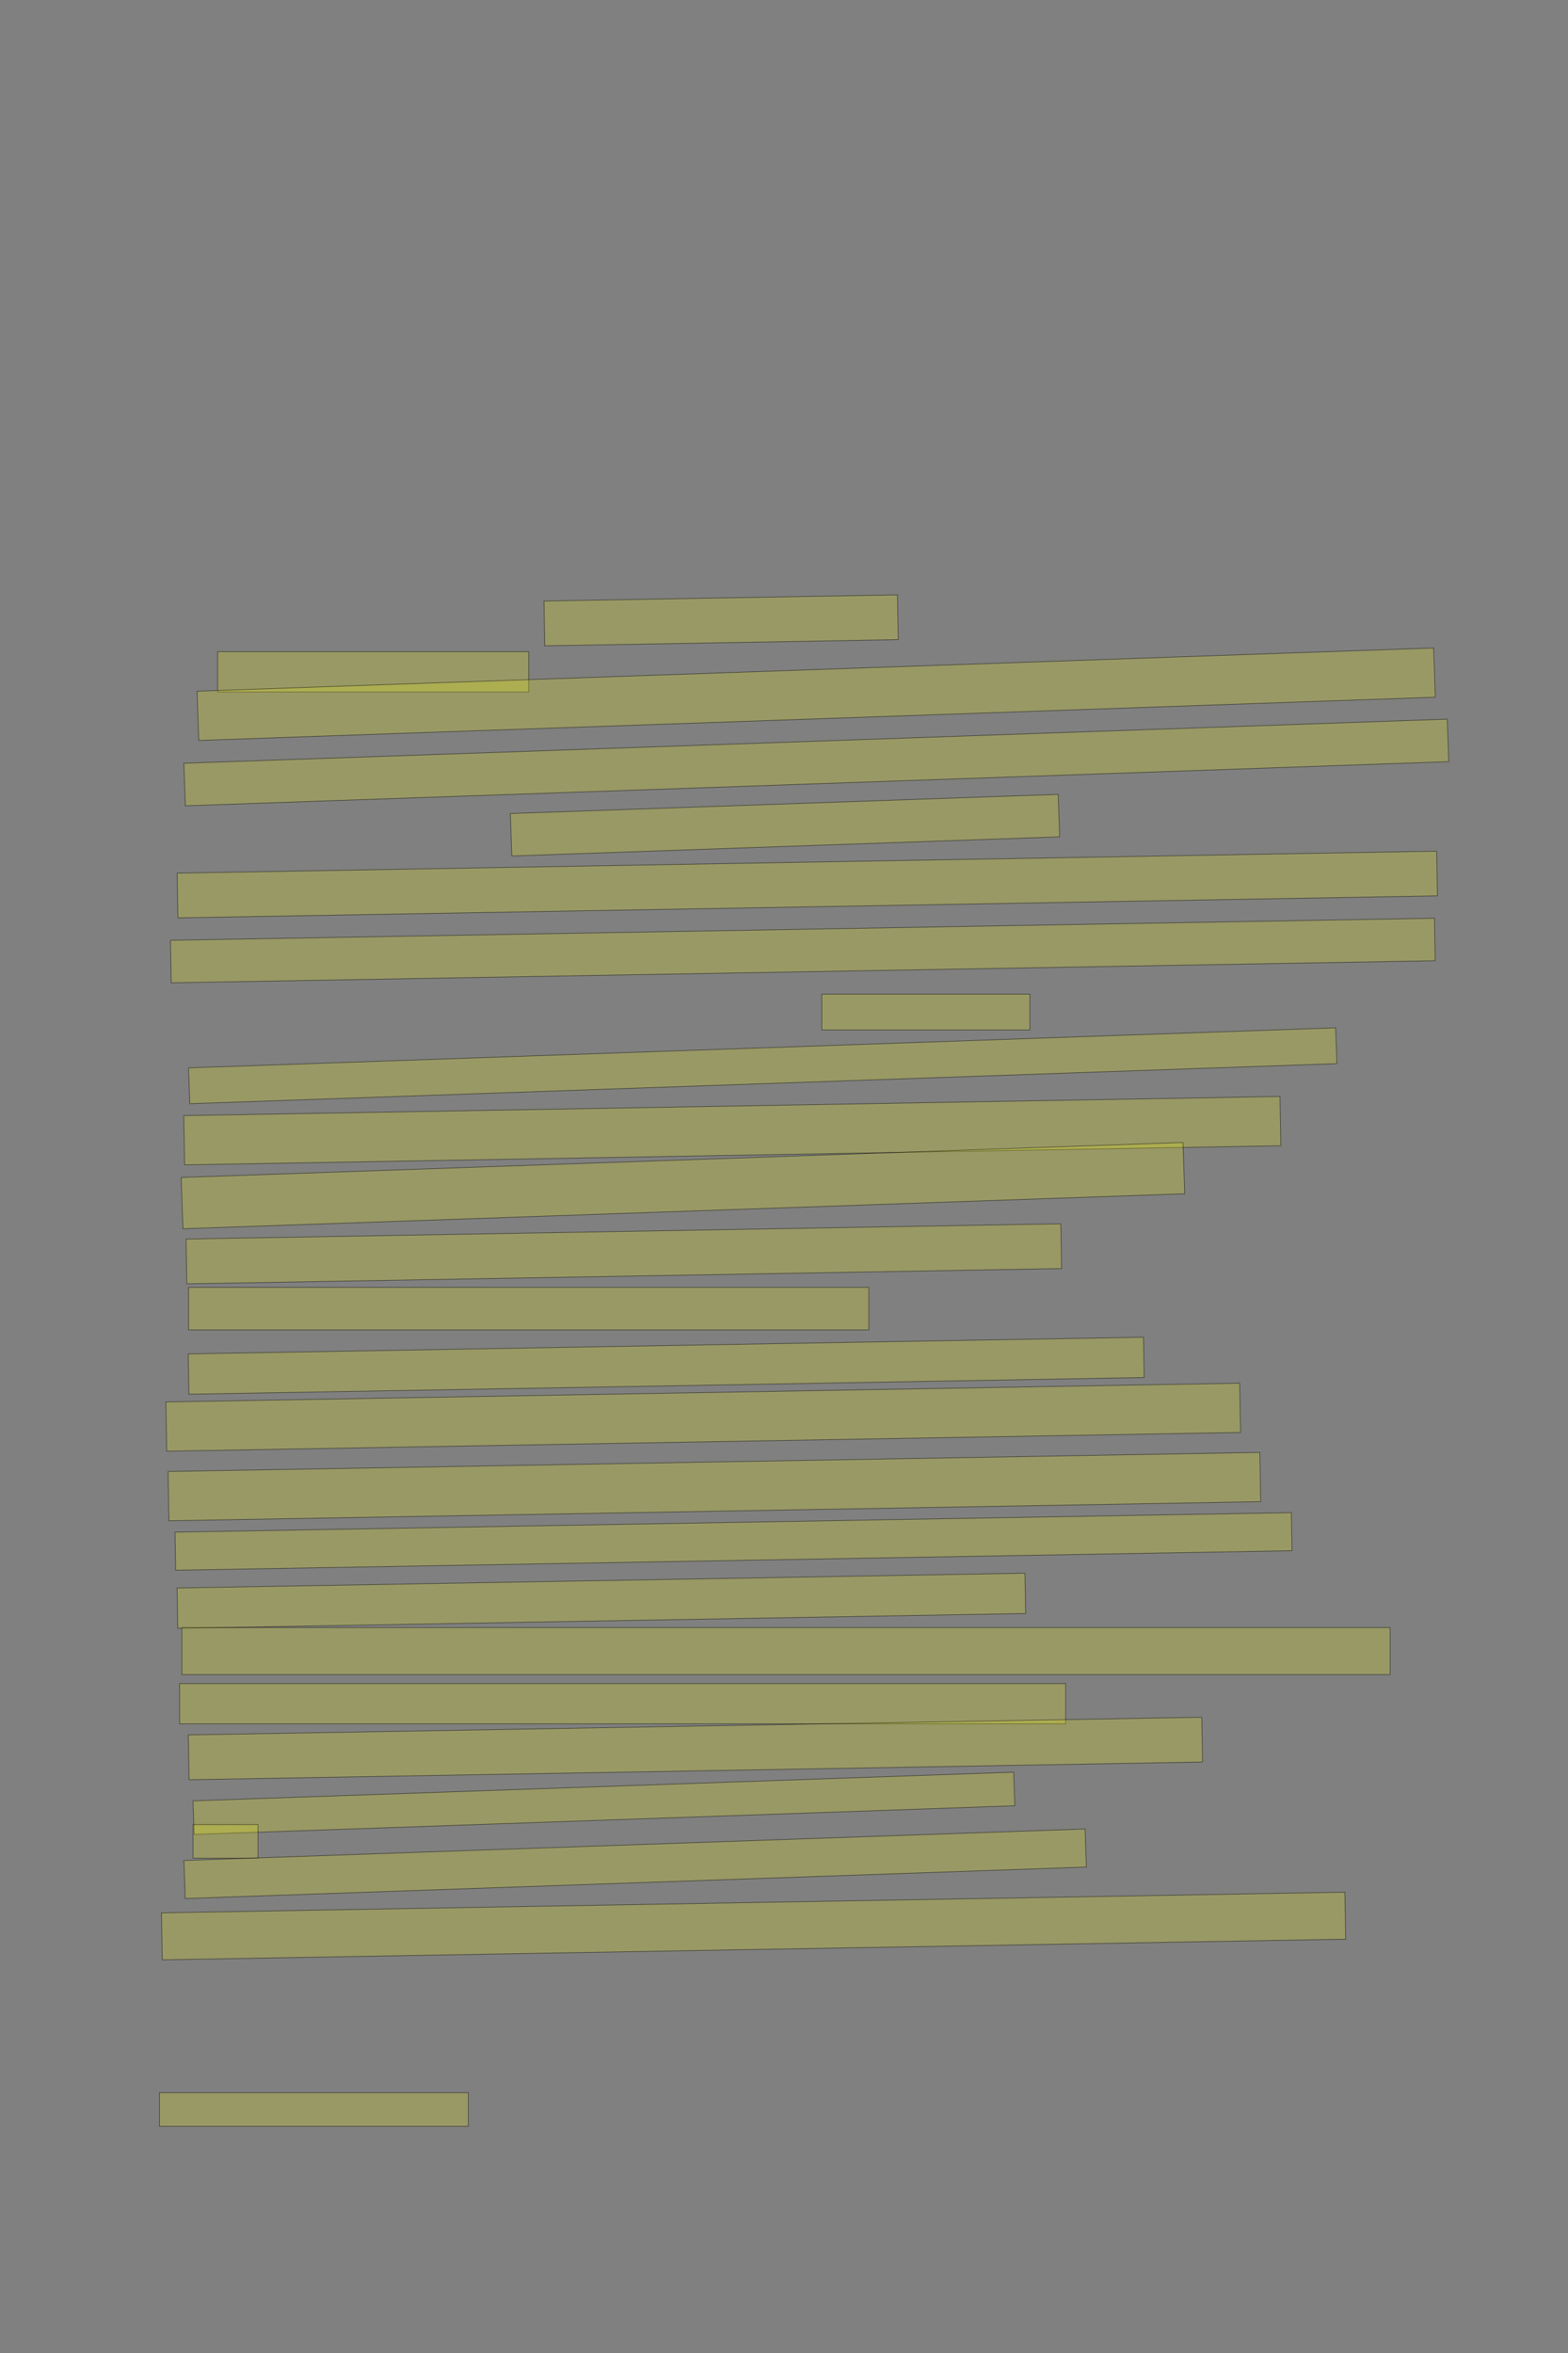 <?xml version="1.0" encoding="UTF-8" standalone="no"?><svg xmlns="http://www.w3.org/2000/svg" xmlns:xlink="http://www.w3.org/1999/xlink" height="3504" width="2336">
 <rect width="100%" height="100%" fill="#808080" stroke="none"/>
 <g>
  <title>Layer 1</title>
  <rect class=" imageannotationLine imageannotationLinked" fill="#FFFF00" fill-opacity="0.2" height="66.667" id="svg_2" stroke="#000000" stroke-opacity="0.5" transform="rotate(-1, 1074.3, 923.779)" width="526.666" x="810.97" xlink:href="#la" y="890.445"/>
  <rect class=" imageannotationLine imageannotationLinked" fill="#FFFF00" fill-opacity="0.2" height="60" id="svg_4" stroke="#000000" stroke-opacity="0.5" width="463.333" x="324.301" xlink:href="#lb" y="970.445"/>
  <rect class=" imageannotationLine imageannotationLinked" fill="#FFFF00" fill-opacity="0.2" height="73.333" id="svg_6" stroke="#000000" stroke-opacity="0.5" transform="rotate(-2, 1215.97, 1033.78)" width="1843.333" x="294.302" xlink:href="#lc" y="997.111"/>
  <rect class=" imageannotationLine imageannotationLinked" fill="#FFFF00" fill-opacity="0.2" height="63.339" id="svg_8" stroke="#000000" stroke-opacity="0.5" transform="rotate(-2, 1216.14, 1135.44)" width="1883.333" x="274.476" xlink:href="#ld" y="1103.769"/>
  <rect class=" imageannotationLine imageannotationLinked" fill="#FFFF00" fill-opacity="0.2" height="63.223" id="svg_10" stroke="#000000" stroke-opacity="0.5" transform="rotate(-2, 1169.48, 1228.83)" width="816.667" x="761.145" xlink:href="#le" y="1197.219"/>
  <rect class=" imageannotationLine imageannotationLinked" fill="#FFFF00" fill-opacity="0.2" height="66.551" id="svg_12" stroke="#000000" stroke-opacity="0.5" transform="rotate(-1, 1202.69, 1317.17)" width="1876.667" x="264.361" xlink:href="#lf" y="1283.893"/>
  <rect class=" imageannotationLine imageannotationLinked" fill="#FFFF00" fill-opacity="0.2" height="63.277" id="svg_14" stroke="#000000" stroke-opacity="0.5" transform="rotate(-1, 1196.05, 1415.47)" width="1883.333" x="254.39" xlink:href="#lg" y="1383.834"/>
  <rect class=" imageannotationLine imageannotationLinked" fill="#FFFF00" fill-opacity="0.2" height="53.333" id="svg_16" stroke="#000000" stroke-opacity="0.5" width="310.001" x="1224.301" xlink:href="#lh" y="1480.445"/>
  <rect class=" imageannotationLine imageannotationLinked" fill="#FFFF00" fill-opacity="0.2" height="53.345" id="svg_18" stroke="#000000" stroke-opacity="0.5" transform="rotate(-2, 1136.32, 1587.1)" width="1710" x="281.318" xlink:href="#li" y="1560.427"/>
  <rect class=" imageannotationLine imageannotationLinked" fill="#FFFF00" fill-opacity="0.2" height="73.333" id="svg_20" stroke="#000000" stroke-opacity="0.5" transform="rotate(-1, 1090.97, 1683.78)" width="1633.333" x="274.302" xlink:href="#lj" y="1647.111"/>
  <rect class=" imageannotationLine imageannotationLinked" fill="#FFFF00" fill-opacity="0.2" height="76.432" id="svg_22" stroke="#000000" stroke-opacity="0.5" transform="rotate(-2, 1017.47, 1765.57)" width="1493.333" x="270.798" xlink:href="#lk" y="1727.351"/>
  <rect class=" imageannotationLine imageannotationLinked" fill="#FFFF00" fill-opacity="0.2" height="66.668" id="svg_24" stroke="#000000" stroke-opacity="0.5" transform="rotate(-1, 929.361, 1867.11)" width="1303.333" x="277.694" xlink:href="#ll" y="1833.777"/>
  <rect class=" imageannotationLine imageannotationLinked" fill="#FFFF00" fill-opacity="0.2" height="63.333" id="svg_26" stroke="#000000" stroke-opacity="0.5" width="1013.333" x="280.968" xlink:href="#lm" y="1917.112"/>
  <rect class=" imageannotationLine imageannotationLinked" fill="#FFFF00" fill-opacity="0.2" height="60.002" id="svg_28" stroke="#000000" stroke-opacity="0.5" transform="rotate(-1, 992.518, 2033.78)" width="1423.333" x="280.852" xlink:href="#ln" y="2003.779"/>
  <rect class=" imageannotationLine imageannotationLinked" fill="#FFFF00" fill-opacity="0.2" height="73.333" id="svg_30" stroke="#000000" stroke-opacity="0.5" transform="rotate(-1, 1047.63, 2110.44)" width="1600" x="247.636" xlink:href="#lo" y="2073.778"/>
  <rect class=" imageannotationLine imageannotationLinked" fill="#FFFF00" fill-opacity="0.2" height="73.333" id="svg_32" stroke="#000000" stroke-opacity="0.5" transform="rotate(-1, 1064.3, 2213.78)" width="1626.667" x="250.969" xlink:href="#lp" y="2177.112"/>
  <rect class=" imageannotationLine imageannotationLinked" fill="#FFFF00" fill-opacity="0.2" height="56.669" id="svg_34" stroke="#000000" stroke-opacity="0.5" transform="rotate(-1, 1092.78, 2295.44)" width="1663.333" x="261.114" xlink:href="#lq" y="2267.108"/>
  <rect class=" imageannotationLine imageannotationLinked" fill="#FFFF00" fill-opacity="0.2" height="60.001" id="svg_36" stroke="#000000" stroke-opacity="0.5" transform="rotate(-1, 895.909, 2383.78)" width="1263.333" x="264.244" xlink:href="#lr" y="2353.779"/>
  <rect class=" imageannotationLine imageannotationLinked" fill="#FFFF00" fill-opacity="0.2" height="70" id="svg_38" stroke="#000000" stroke-opacity="0.5" width="1800" x="270.969" xlink:href="#ls" y="2423.778"/>
  <rect class=" imageannotationLine imageannotationLinked" fill="#FFFF00" fill-opacity="0.2" height="60" id="svg_40" stroke="#000000" stroke-opacity="0.5" width="1320" x="267.636" xlink:href="#lt" y="2507.111"/>
  <rect class=" imageannotationLine imageannotationLinked" fill="#FFFF00" fill-opacity="0.2" height="66.668" id="svg_42" stroke="#000000" stroke-opacity="0.5" transform="rotate(-1, 1036.03, 2603.78)" width="1510" x="281.027" xlink:href="#lu" y="2570.443"/>
  <rect class=" imageannotationLine imageannotationLinked" fill="#FFFF00" fill-opacity="0.2" height="50.014" id="svg_44" stroke="#000000" stroke-opacity="0.5" transform="rotate(-2, 899.71, 2685.43)" width="1223.333" x="288.043" xlink:href="#lv" y="2660.424"/>
  <rect class=" imageannotationLine imageannotationLinked" fill="#FFFF00" fill-opacity="0.2" height="49.999" id="svg_46" stroke="#000000" stroke-opacity="0.5" width="96.667" x="287.637" xlink:href="#lw" y="2717.112"/>
  <rect class=" imageannotationLine imageannotationLinked" fill="#FFFF00" fill-opacity="0.2" height="56.677" id="svg_48" stroke="#000000" stroke-opacity="0.5" transform="rotate(-2, 946.258, 2775.43)" width="1343.333" x="274.592" xlink:href="#lx" y="2747.096"/>
  <rect class=" imageannotationLine imageannotationLinked" fill="#FFFF00" fill-opacity="0.2" height="69.942" id="svg_50" stroke="#000000" stroke-opacity="0.5" transform="rotate(-1, 1122.66, 2868.14)" width="1763.333" x="240.998" xlink:href="#ly" y="2833.169"/>
  <rect class=" imageannotationLine imageannotationLinked" fill="#FFFF00" fill-opacity="0.2" height="50" id="svg_52" stroke="#000000" stroke-opacity="0.5" width="460" x="237.636" xlink:href="#lz" y="3116.444"/>
 </g>

</svg>